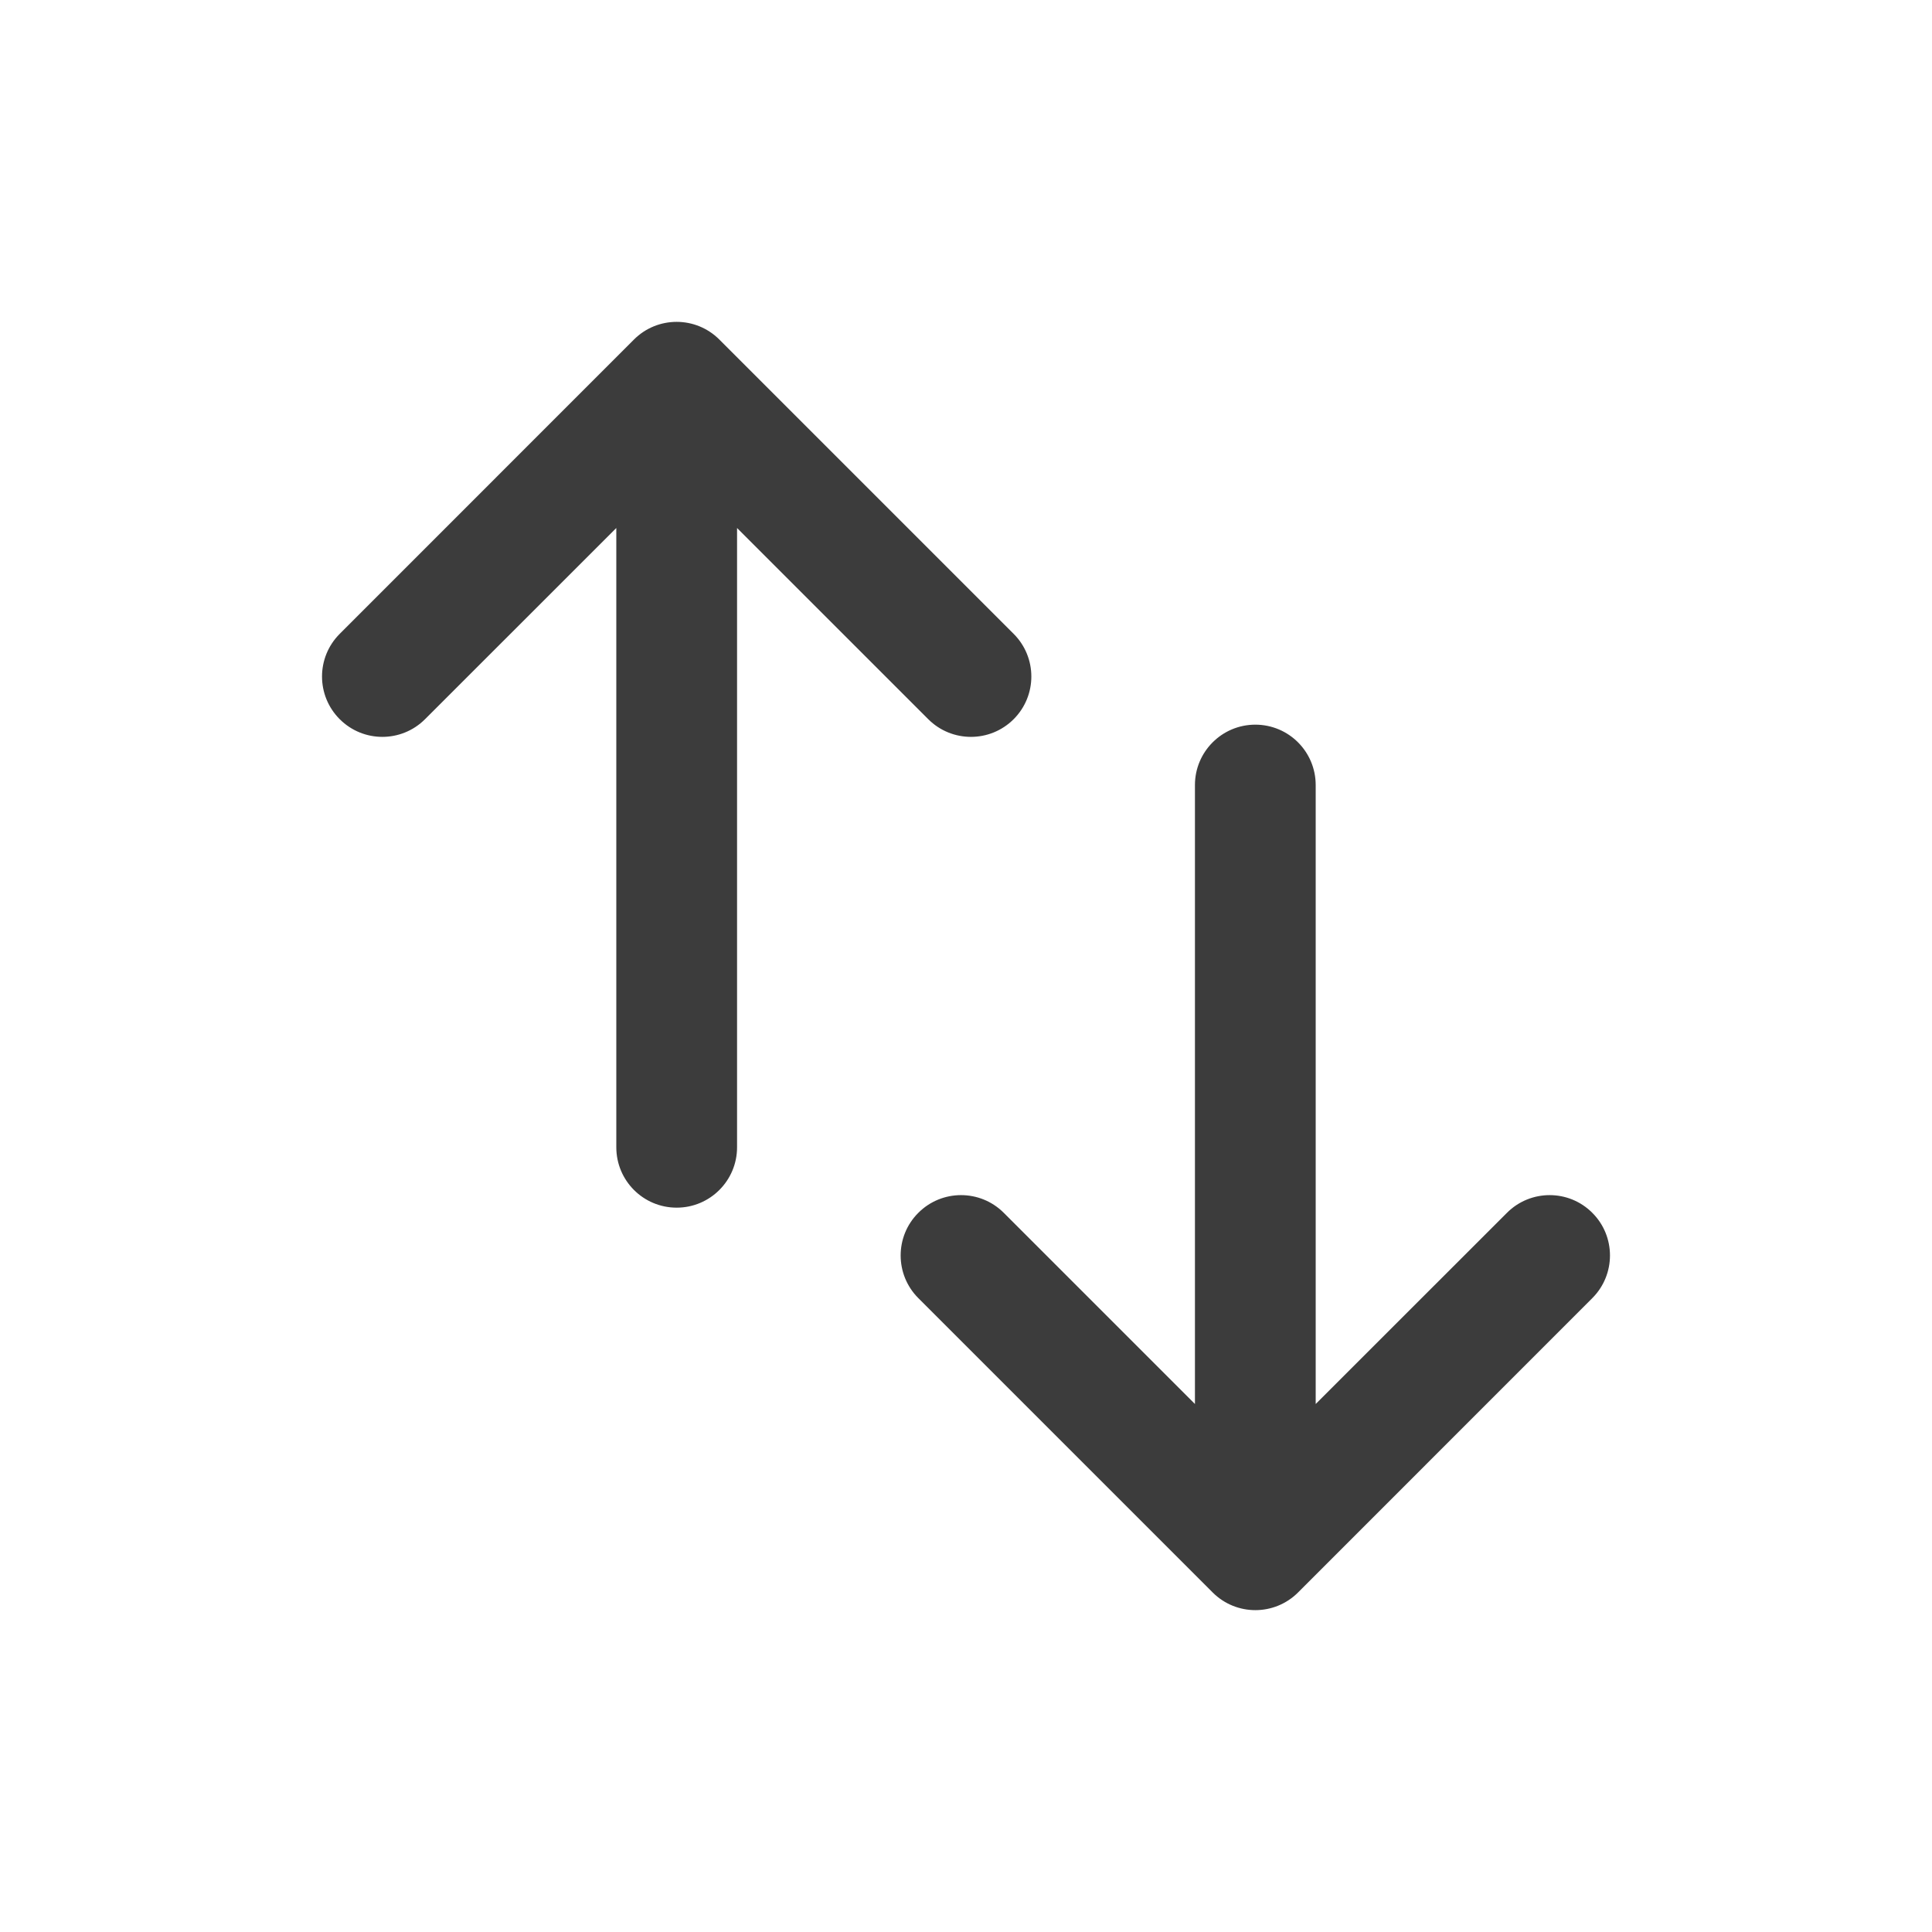 <svg width="24" height="24" viewBox="0 0 24 24" fill="none" xmlns="http://www.w3.org/2000/svg">
<path fill-rule="evenodd" clip-rule="evenodd" d="M9.156 14.252C9.156 14.666 8.82 15.002 8.406 15.002C7.991 15.002 7.656 14.666 7.656 14.252L7.656 6.559L5.28 8.934C4.987 9.227 4.513 9.227 4.22 8.934C3.927 8.641 3.927 8.167 4.22 7.874L7.875 4.218C8.168 3.925 8.643 3.925 8.936 4.218L12.592 7.874C12.885 8.167 12.885 8.641 12.592 8.934C12.299 9.227 11.824 9.227 11.531 8.934L9.156 6.559L9.156 14.252ZM14.844 9.752C14.844 9.338 15.18 9.002 15.594 9.002C16.009 9.002 16.344 9.338 16.344 9.752L16.344 17.441L18.72 15.066C19.013 14.773 19.488 14.773 19.78 15.066C20.073 15.358 20.073 15.833 19.78 16.126L16.125 19.782C15.832 20.075 15.357 20.075 15.064 19.782L11.408 16.126C11.115 15.833 11.115 15.358 11.408 15.066C11.701 14.773 12.176 14.773 12.469 15.066L14.844 17.441L14.844 9.752Z" fill="#3C3C3C"/>
</svg>
